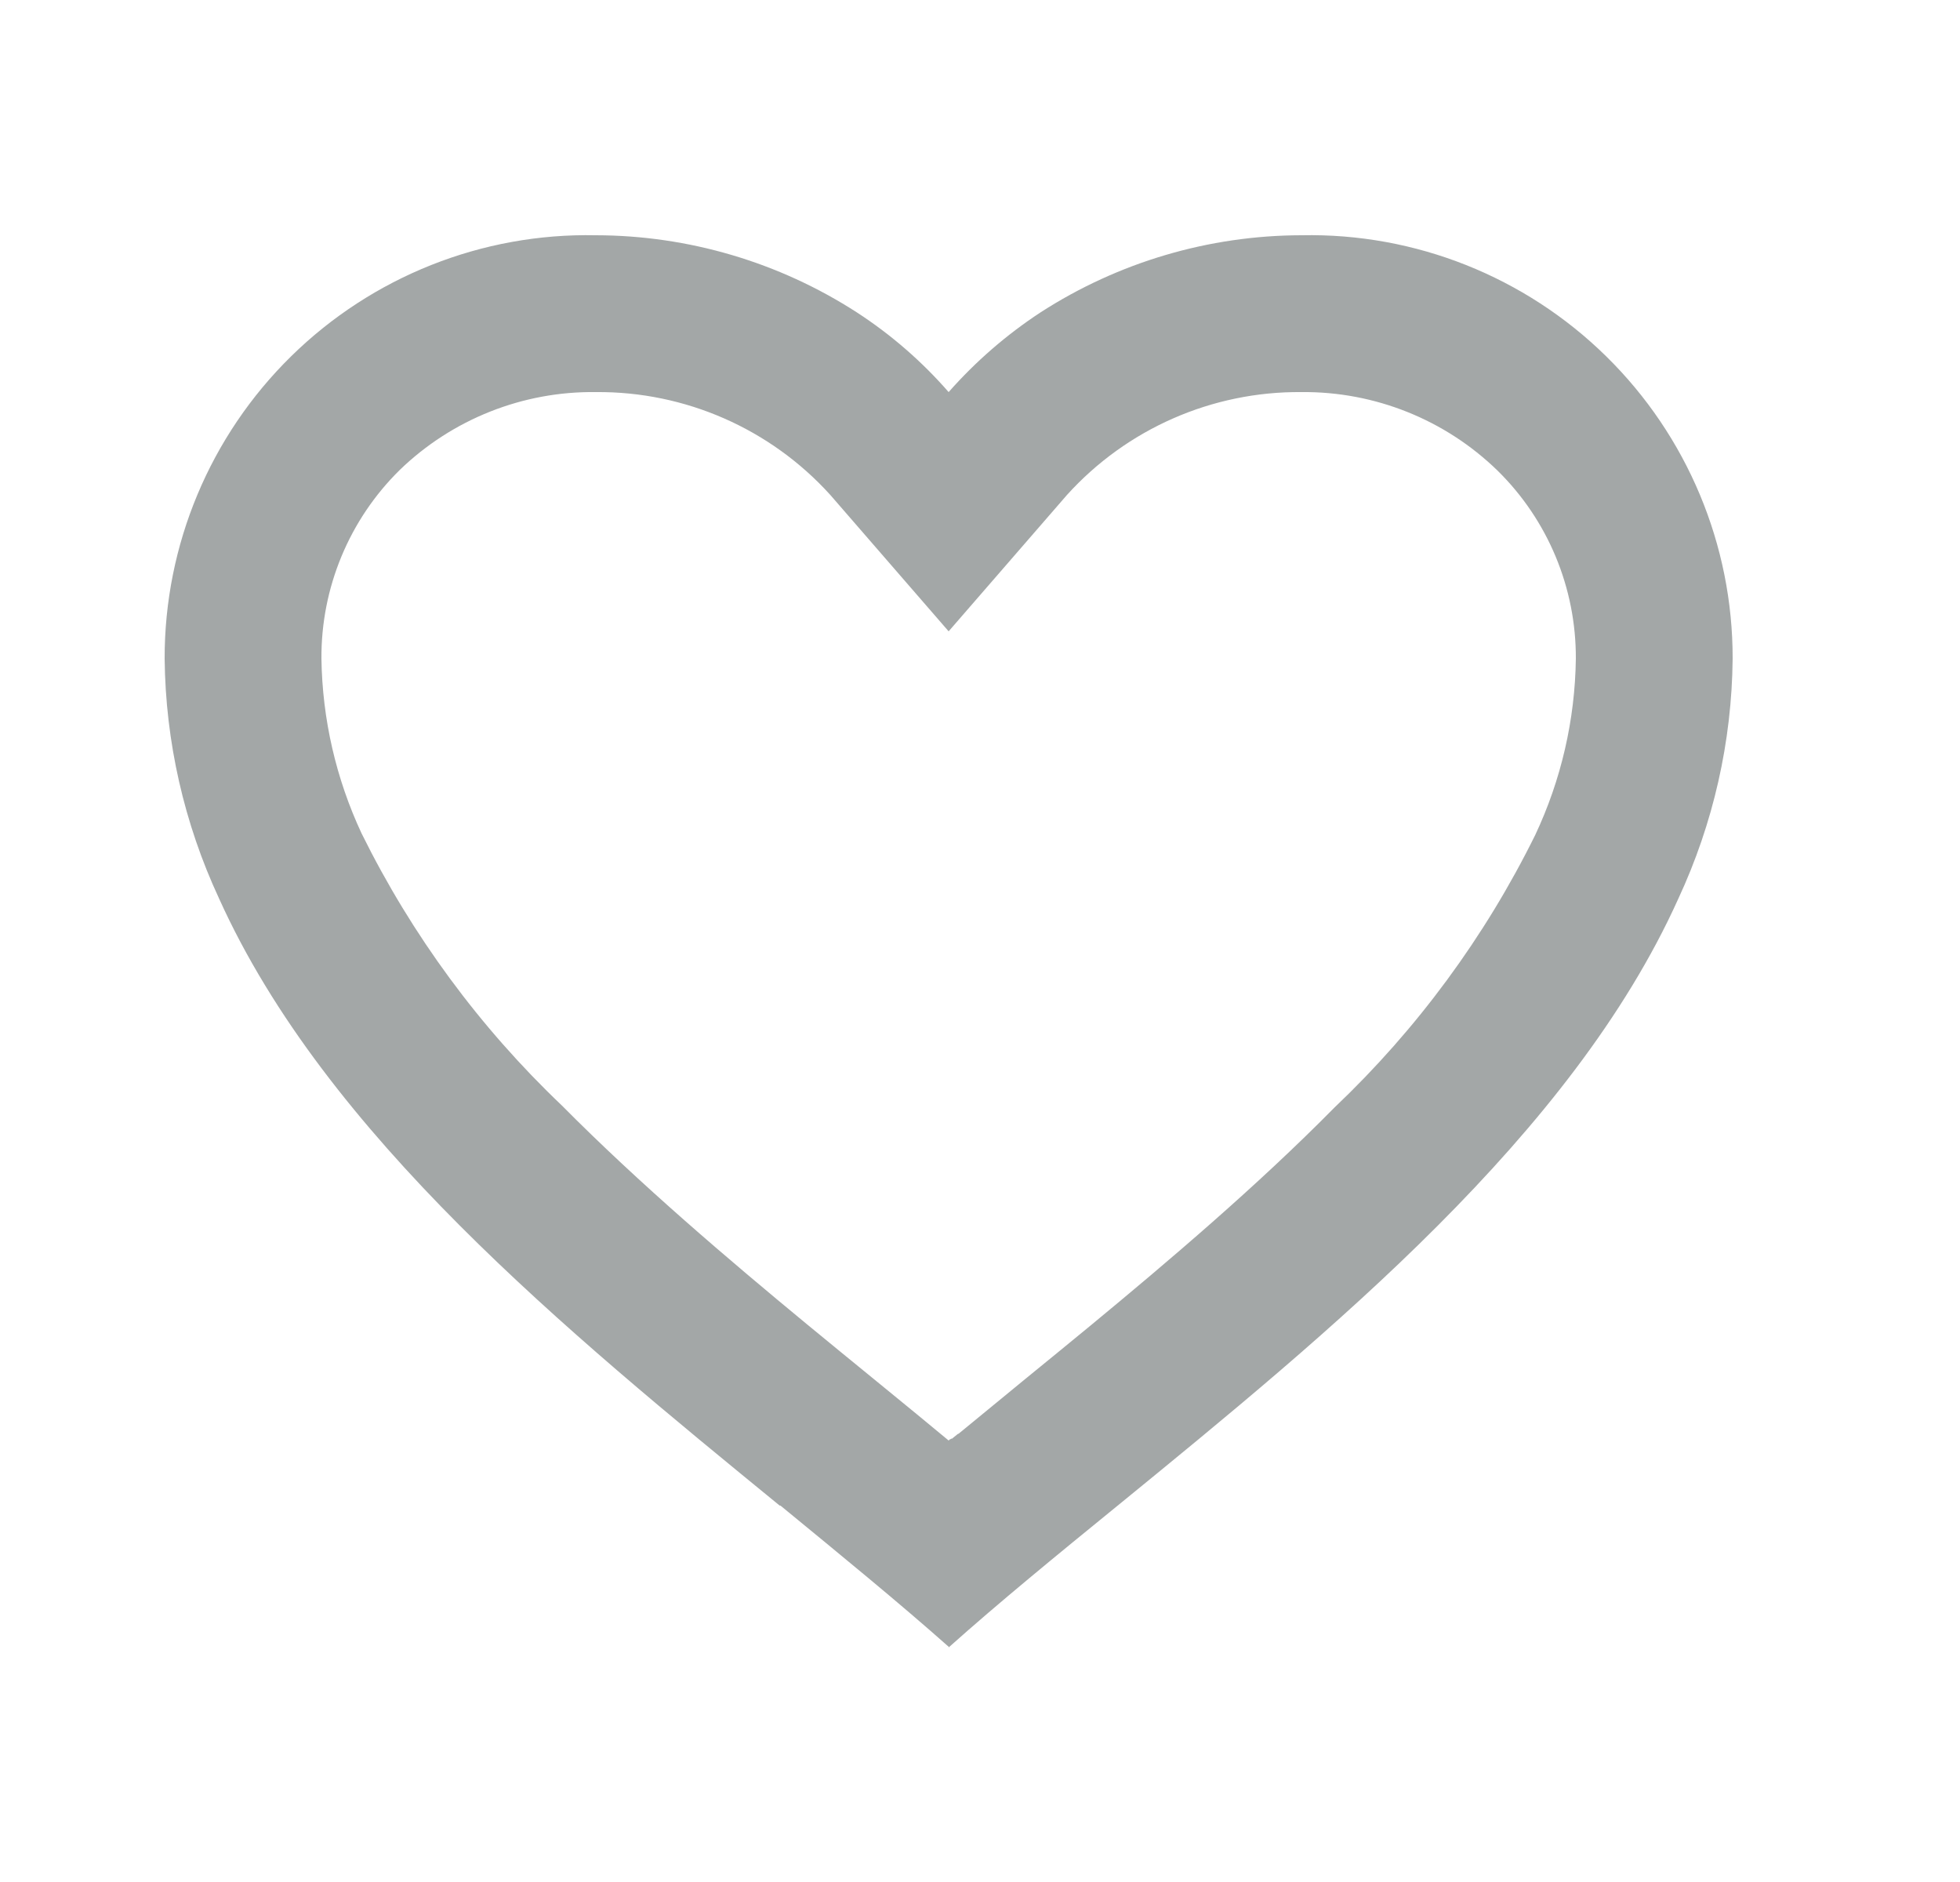 <svg width="25" height="24" viewBox="0 0 25 24" fill="none" xmlns="http://www.w3.org/2000/svg">
<path d="M12.1 21C11.455 20.428 10.726 19.833 9.955 19.2H9.945C7.23 16.98 4.153 14.468 2.794 11.458C2.348 10.5 2.111 9.457 2.1 8.4C2.097 6.95 2.679 5.559 3.714 4.543C4.749 3.527 6.15 2.97 7.6 3C8.781 3.002 9.936 3.343 10.928 3.983C11.364 4.266 11.758 4.608 12.1 5C12.444 4.61 12.838 4.268 13.273 3.983C14.265 3.343 15.42 3.002 16.6 3C18.05 2.97 19.451 3.527 20.486 4.543C21.521 5.559 22.103 6.95 22.1 8.4C22.09 9.459 21.853 10.503 21.406 11.463C20.047 14.473 16.971 16.984 14.256 19.2L14.246 19.208C13.474 19.837 12.746 20.432 12.101 21.008L12.1 21ZM7.6 5C6.669 4.988 5.77 5.345 5.1 5.992C4.455 6.626 4.094 7.495 4.1 8.4C4.111 9.171 4.286 9.93 4.612 10.628C5.254 11.927 6.119 13.102 7.169 14.1C8.16 15.1 9.3 16.068 10.286 16.882C10.559 17.107 10.837 17.334 11.115 17.561L11.29 17.704C11.557 17.922 11.833 18.148 12.1 18.37L12.113 18.358L12.119 18.353H12.125L12.134 18.346H12.139H12.144L12.162 18.331L12.203 18.298L12.21 18.292L12.221 18.284H12.227L12.236 18.276L12.9 17.731L13.074 17.588C13.355 17.359 13.633 17.132 13.906 16.907C14.892 16.093 16.033 15.126 17.024 14.121C18.074 13.124 18.94 11.948 19.581 10.65C19.913 9.946 20.09 9.179 20.1 8.4C20.104 7.498 19.744 6.632 19.1 6C18.431 5.35 17.533 4.991 16.6 5C15.462 4.99 14.374 5.467 13.61 6.311L12.1 8.051L10.59 6.311C9.826 5.467 8.738 4.99 7.6 5Z" fill="#A3A7A7"/>
</svg>
